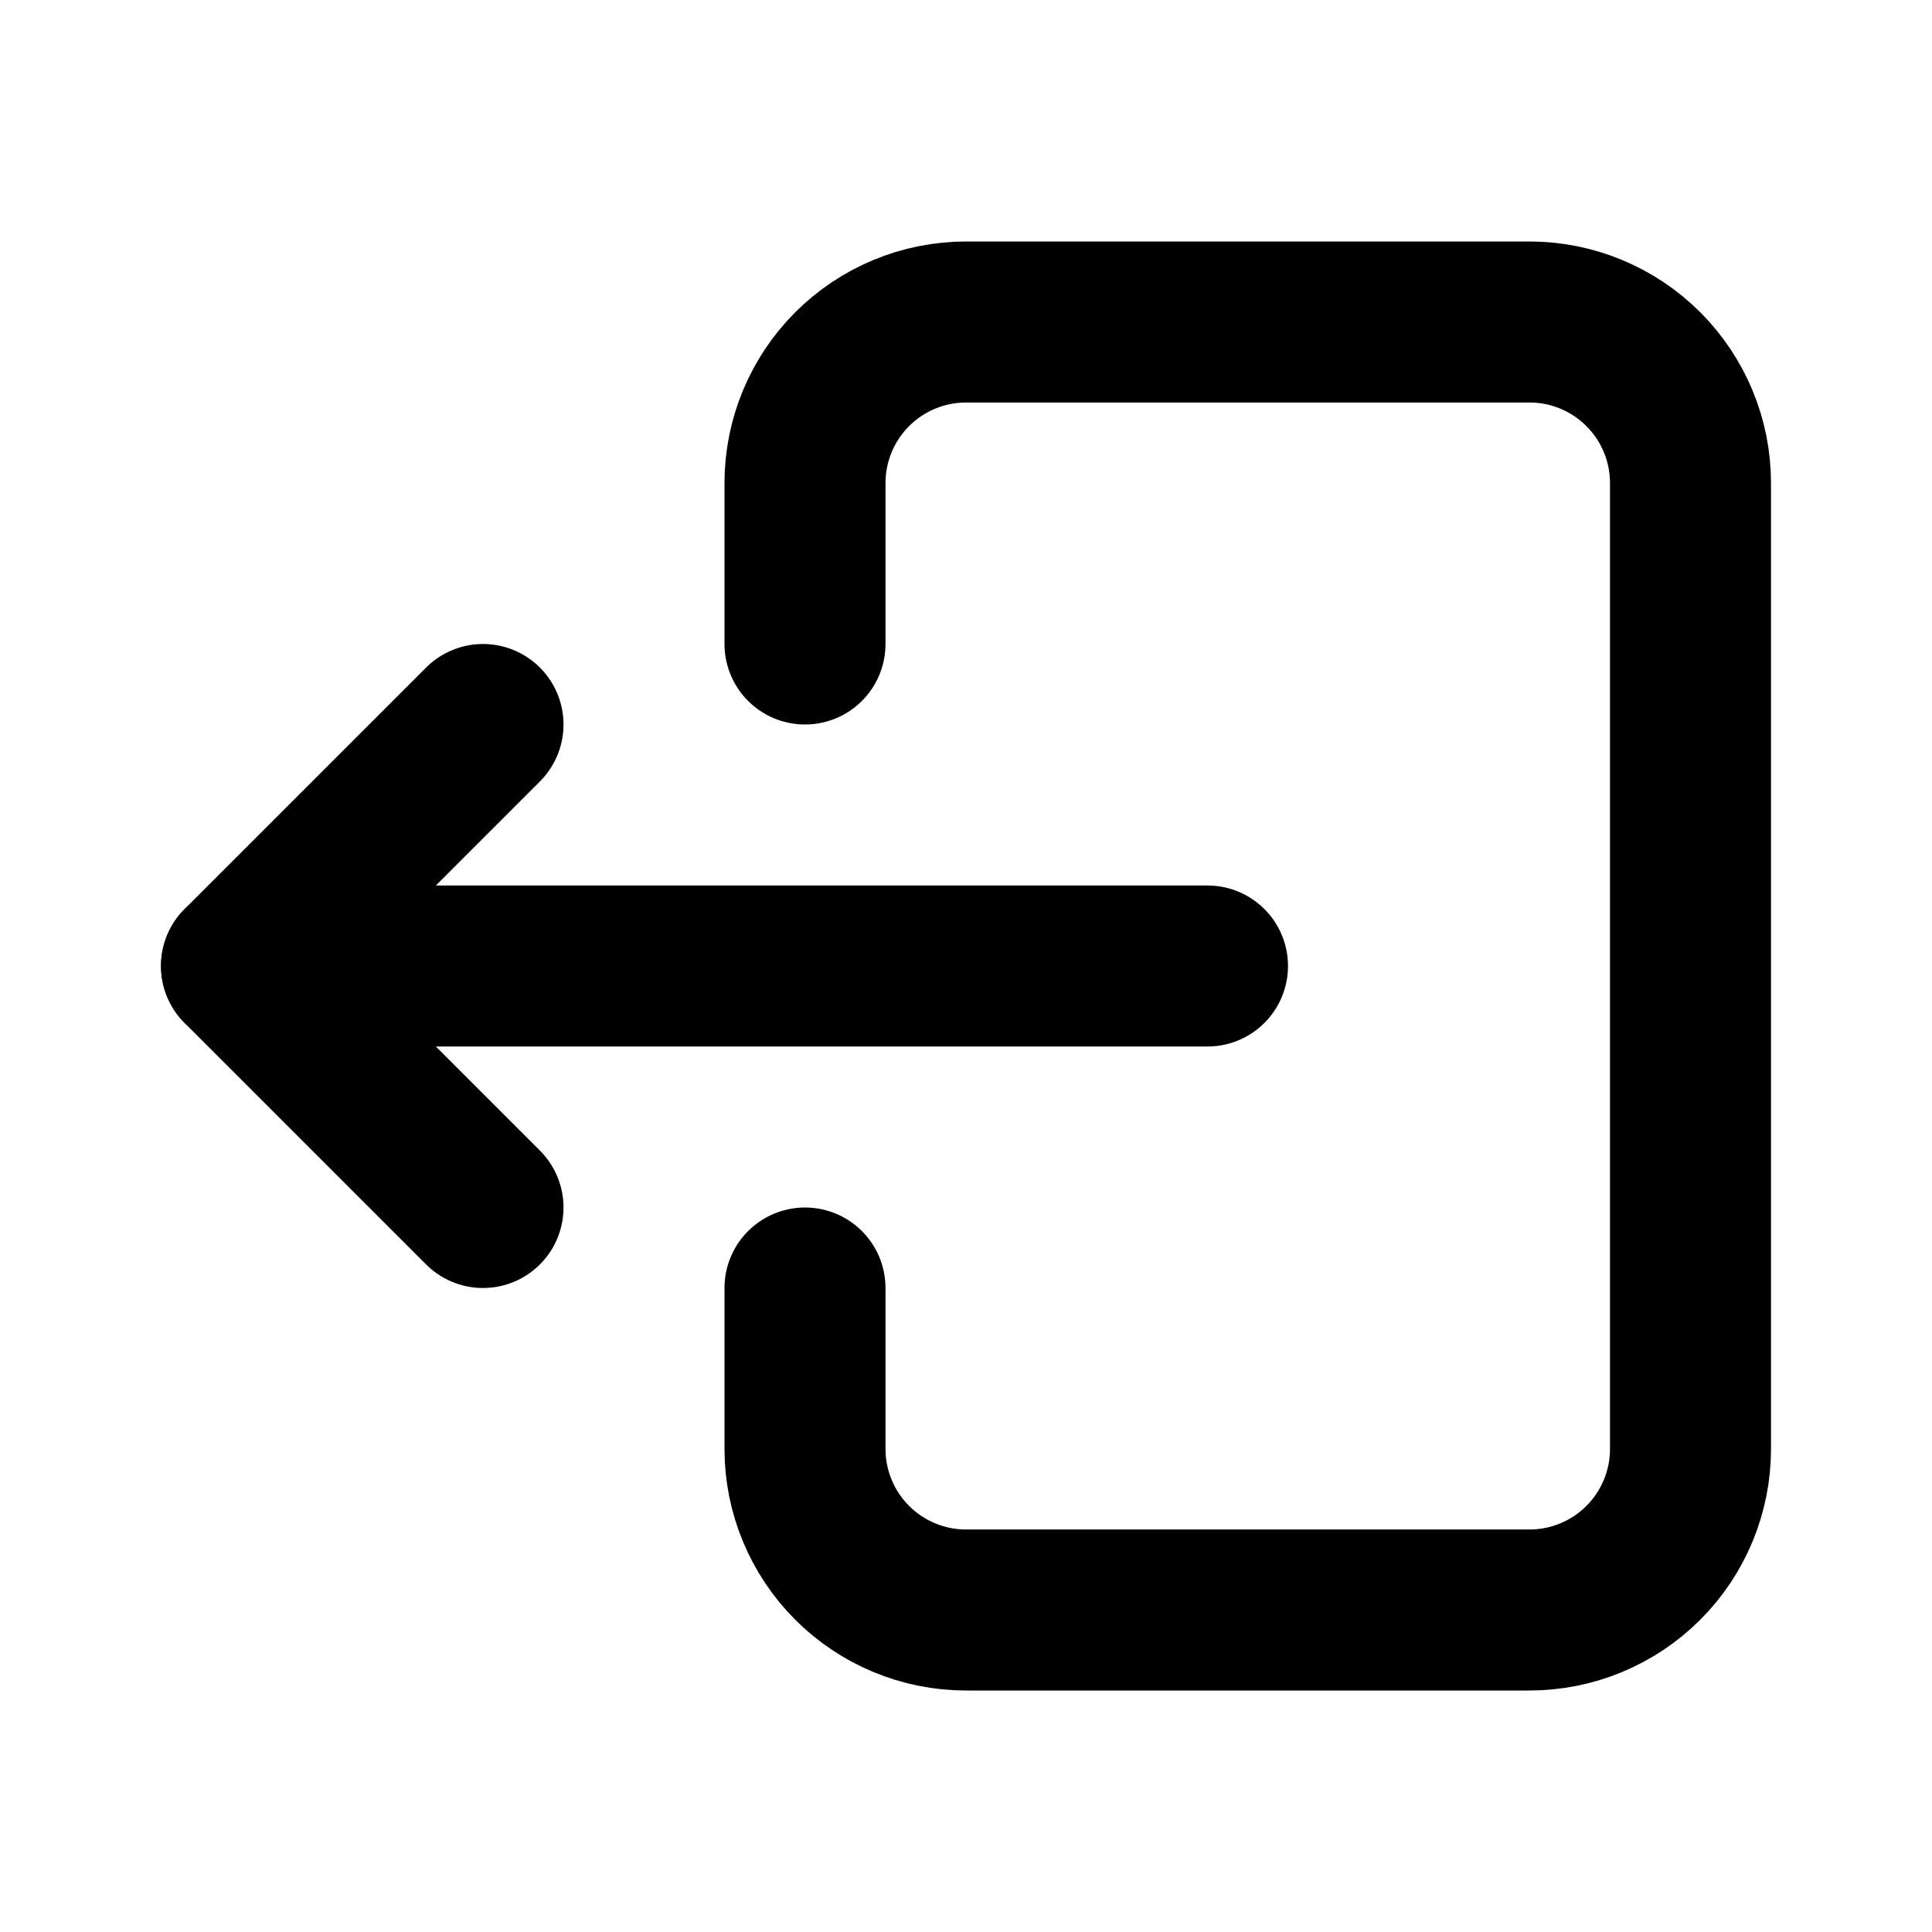 <svg width="24" height="24" viewBox="0 0 24 24" fill="none" xmlns="http://www.w3.org/2000/svg">
<g clip-path="url(#clip0_550_5961)">
<path d="M10 8V6C10 5.47 10.211 4.961 10.586 4.586C10.961 4.211 11.47 4 12 4H19C19.53 4 20.039 4.211 20.414 4.586C20.789 4.961 21 5.47 21 6V18C21 18.53 20.789 19.039 20.414 19.414C20.039 19.789 19.53 20 19 20H12C11.47 20 10.961 19.789 10.586 19.414C10.211 19.039 10 18.53 10 18V16" stroke="currentColor" stroke-width="2" stroke-linecap="round" stroke-linejoin="round"/>
<path d="M15 12H3L6 9" stroke="currentColor" stroke-width="2" stroke-linecap="round" stroke-linejoin="round"/>
<path d="M6 15L3 12" stroke="currentColor" stroke-width="2" stroke-linecap="round" stroke-linejoin="round"/>
</g>
<defs>
<clipPath id="clip0_550_5961">
<rect width="24" height="24" fill="white"/>
</clipPath>
</defs>
</svg>
